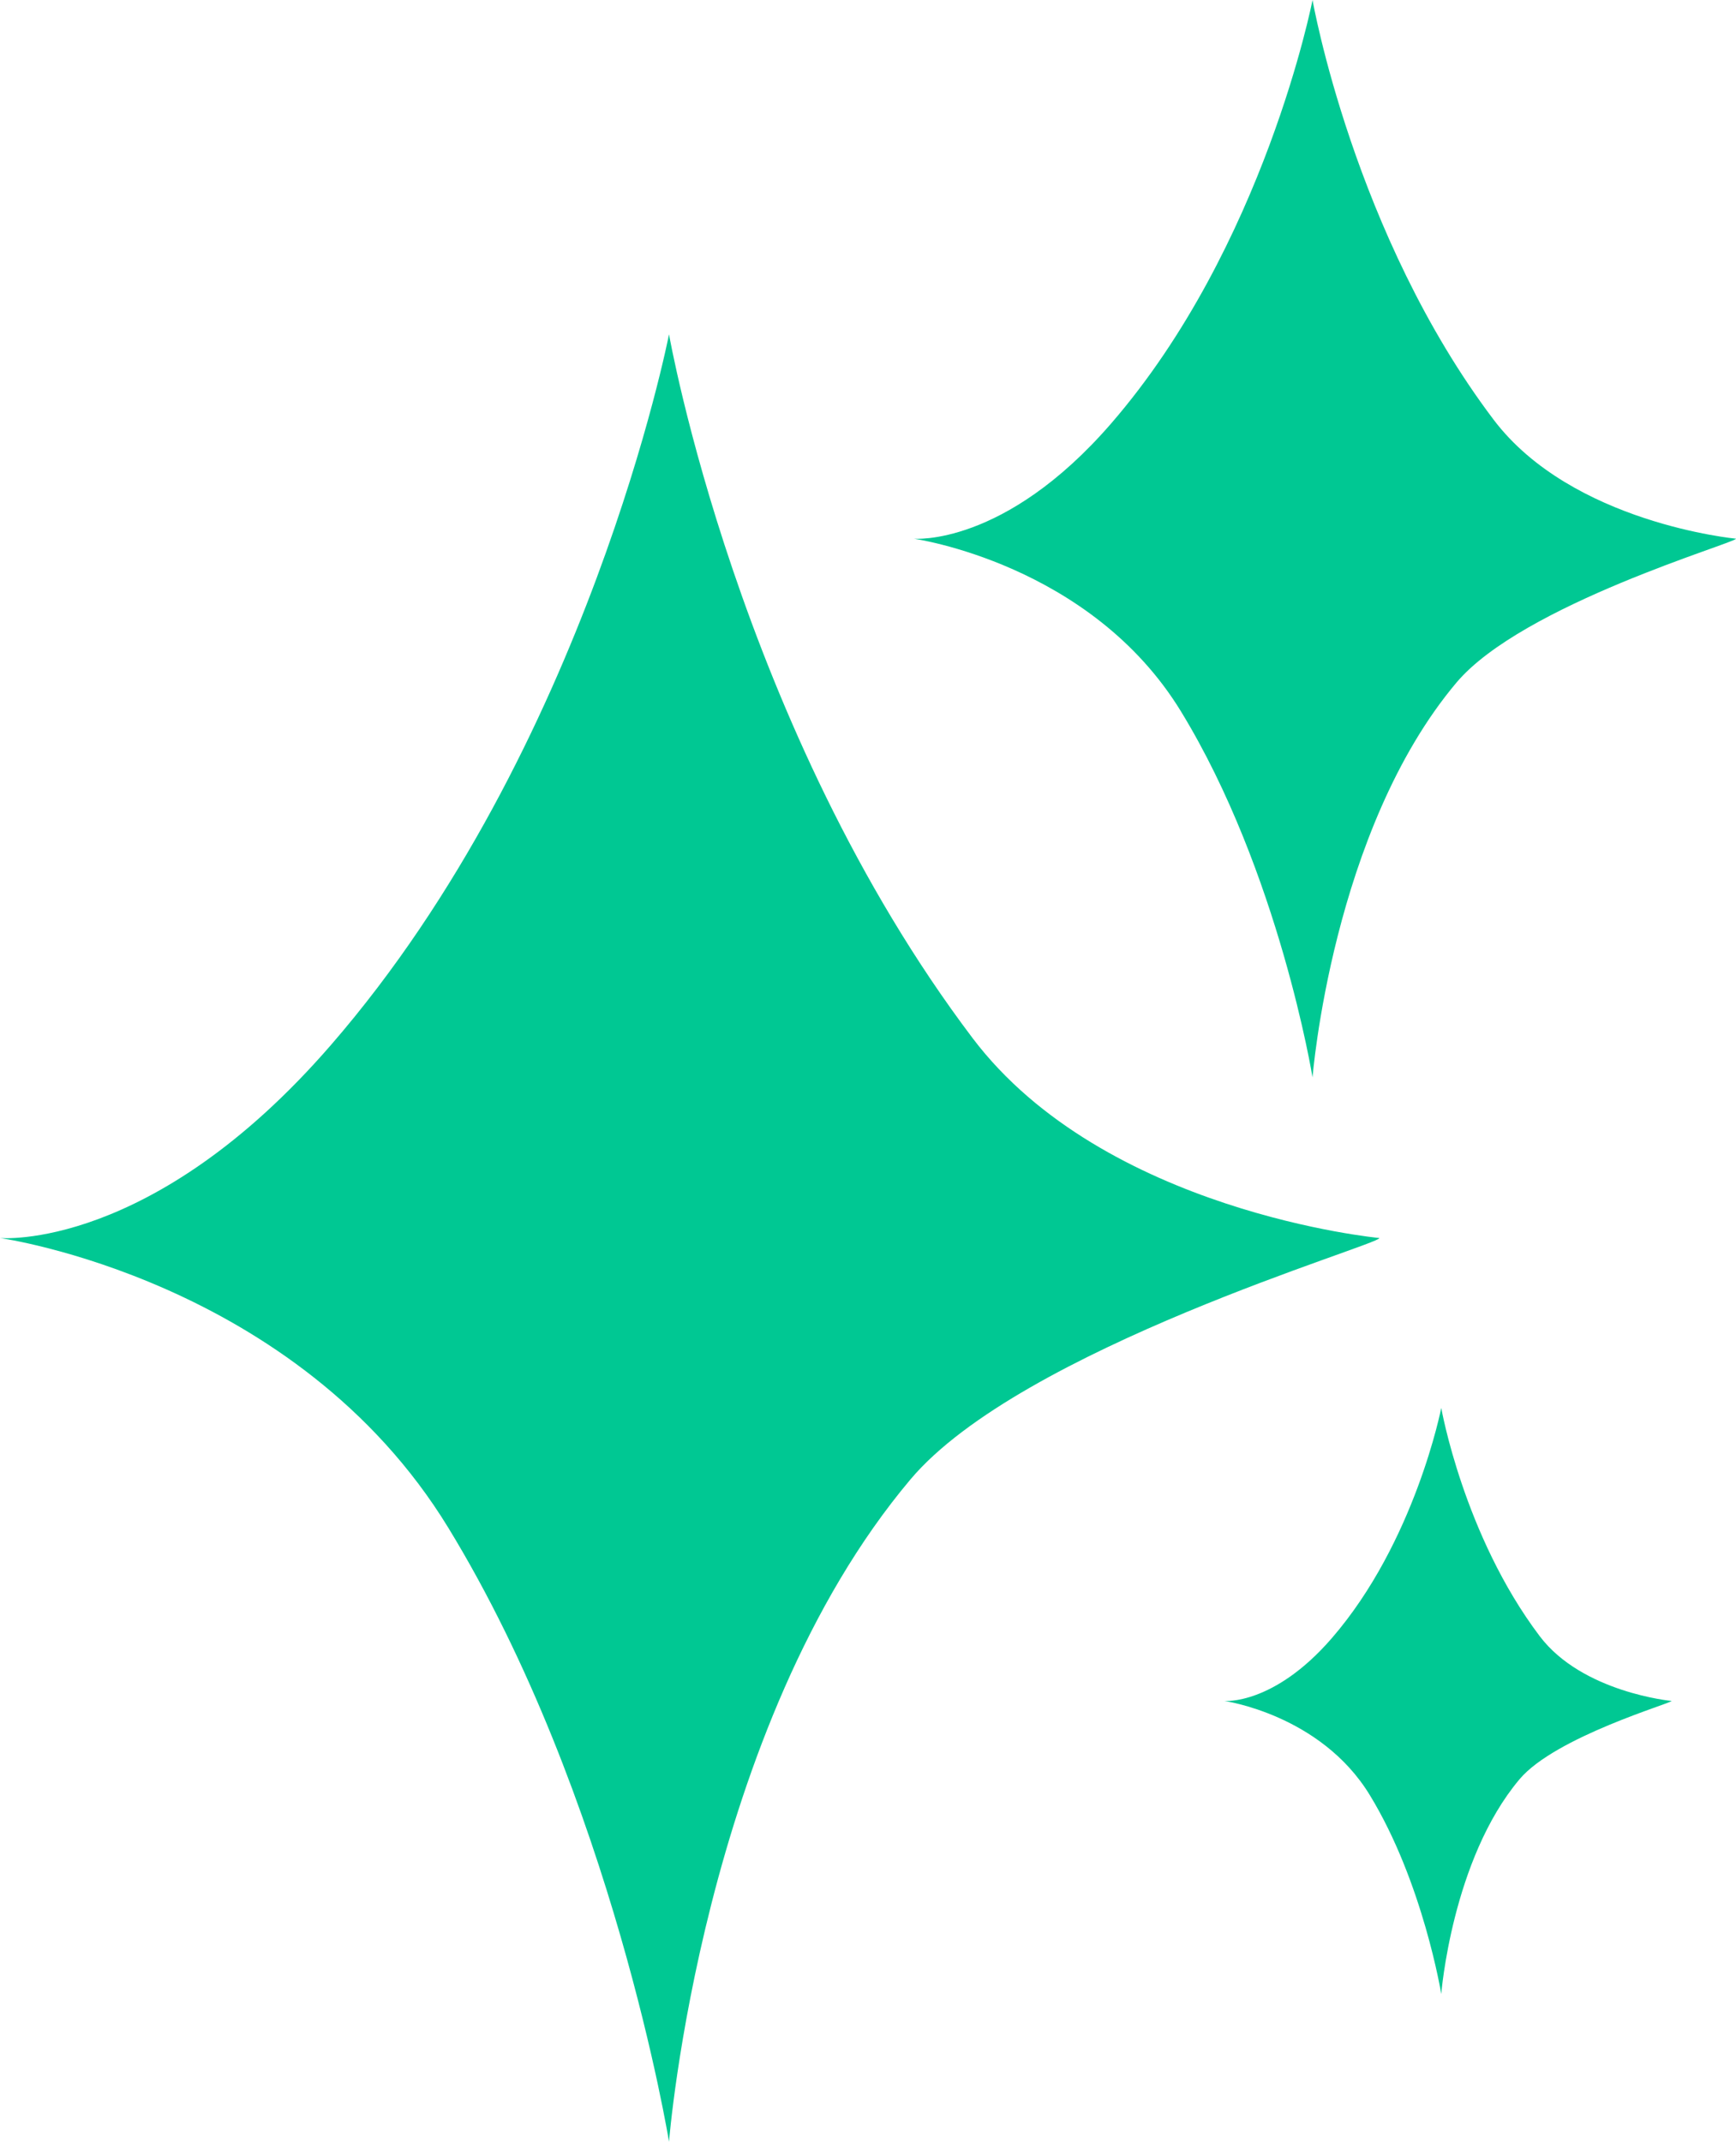 <?xml version="1.0" encoding="UTF-8"?>
<svg id="Layer_2" data-name="Layer 2" xmlns="http://www.w3.org/2000/svg" viewBox="0 0 774.315 955.078">
  <defs>
    <style>
      .cls-1 {
        fill: #00c893;
      }
    </style>
  </defs>
  <g id="Layer_3" data-name="Layer 3">
    <path class="cls-1" d="m546.09,758.522s21.945,1.995,47.88-27.93c37.24-42.97,48.877-102.742,48.877-102.742,0,0,9.975,56.857,43.89,101.744,19.028,25.185,58.852,28.927,58.852,28.927,0,.998-51.87,15.96-67.83,34.912-30.163,35.818-34.912,95.759-34.912,95.759,0,0-8.101-49.8-31.92-88.777-21.945-35.91-64.837-41.895-64.837-41.895Z"/>
    <path class="cls-1" d="m407.556,240.227s40.343,3.668,88.022-51.346C564.041,109.885,585.434,0,585.434,0c0,0,18.338,104.526,80.687,187.047,34.982,46.3,108.194,53.18,108.194,53.18,0,1.834-95.357,29.341-124.698,64.183-55.451,65.848-64.183,176.044-64.183,176.044,0,0-14.893-91.553-58.681-163.208-40.343-66.017-119.197-77.019-119.197-77.019Z"/>
    <path class="cls-1" d="m0,552.082s67.679,6.153,147.663-86.136c114.851-132.52,150.739-316.859,150.739-316.859,0,0,30.763,175.349,135.357,313.783,58.684,77.67,181.502,89.213,181.502,89.213,0,3.076-159.968,49.221-209.189,107.671-93.023,110.465-107.671,295.325-107.671,295.325,0,0-24.983-153.587-98.442-273.791C132.281,570.54,0,552.082,0,552.082Z"/>
  </g>
</svg>